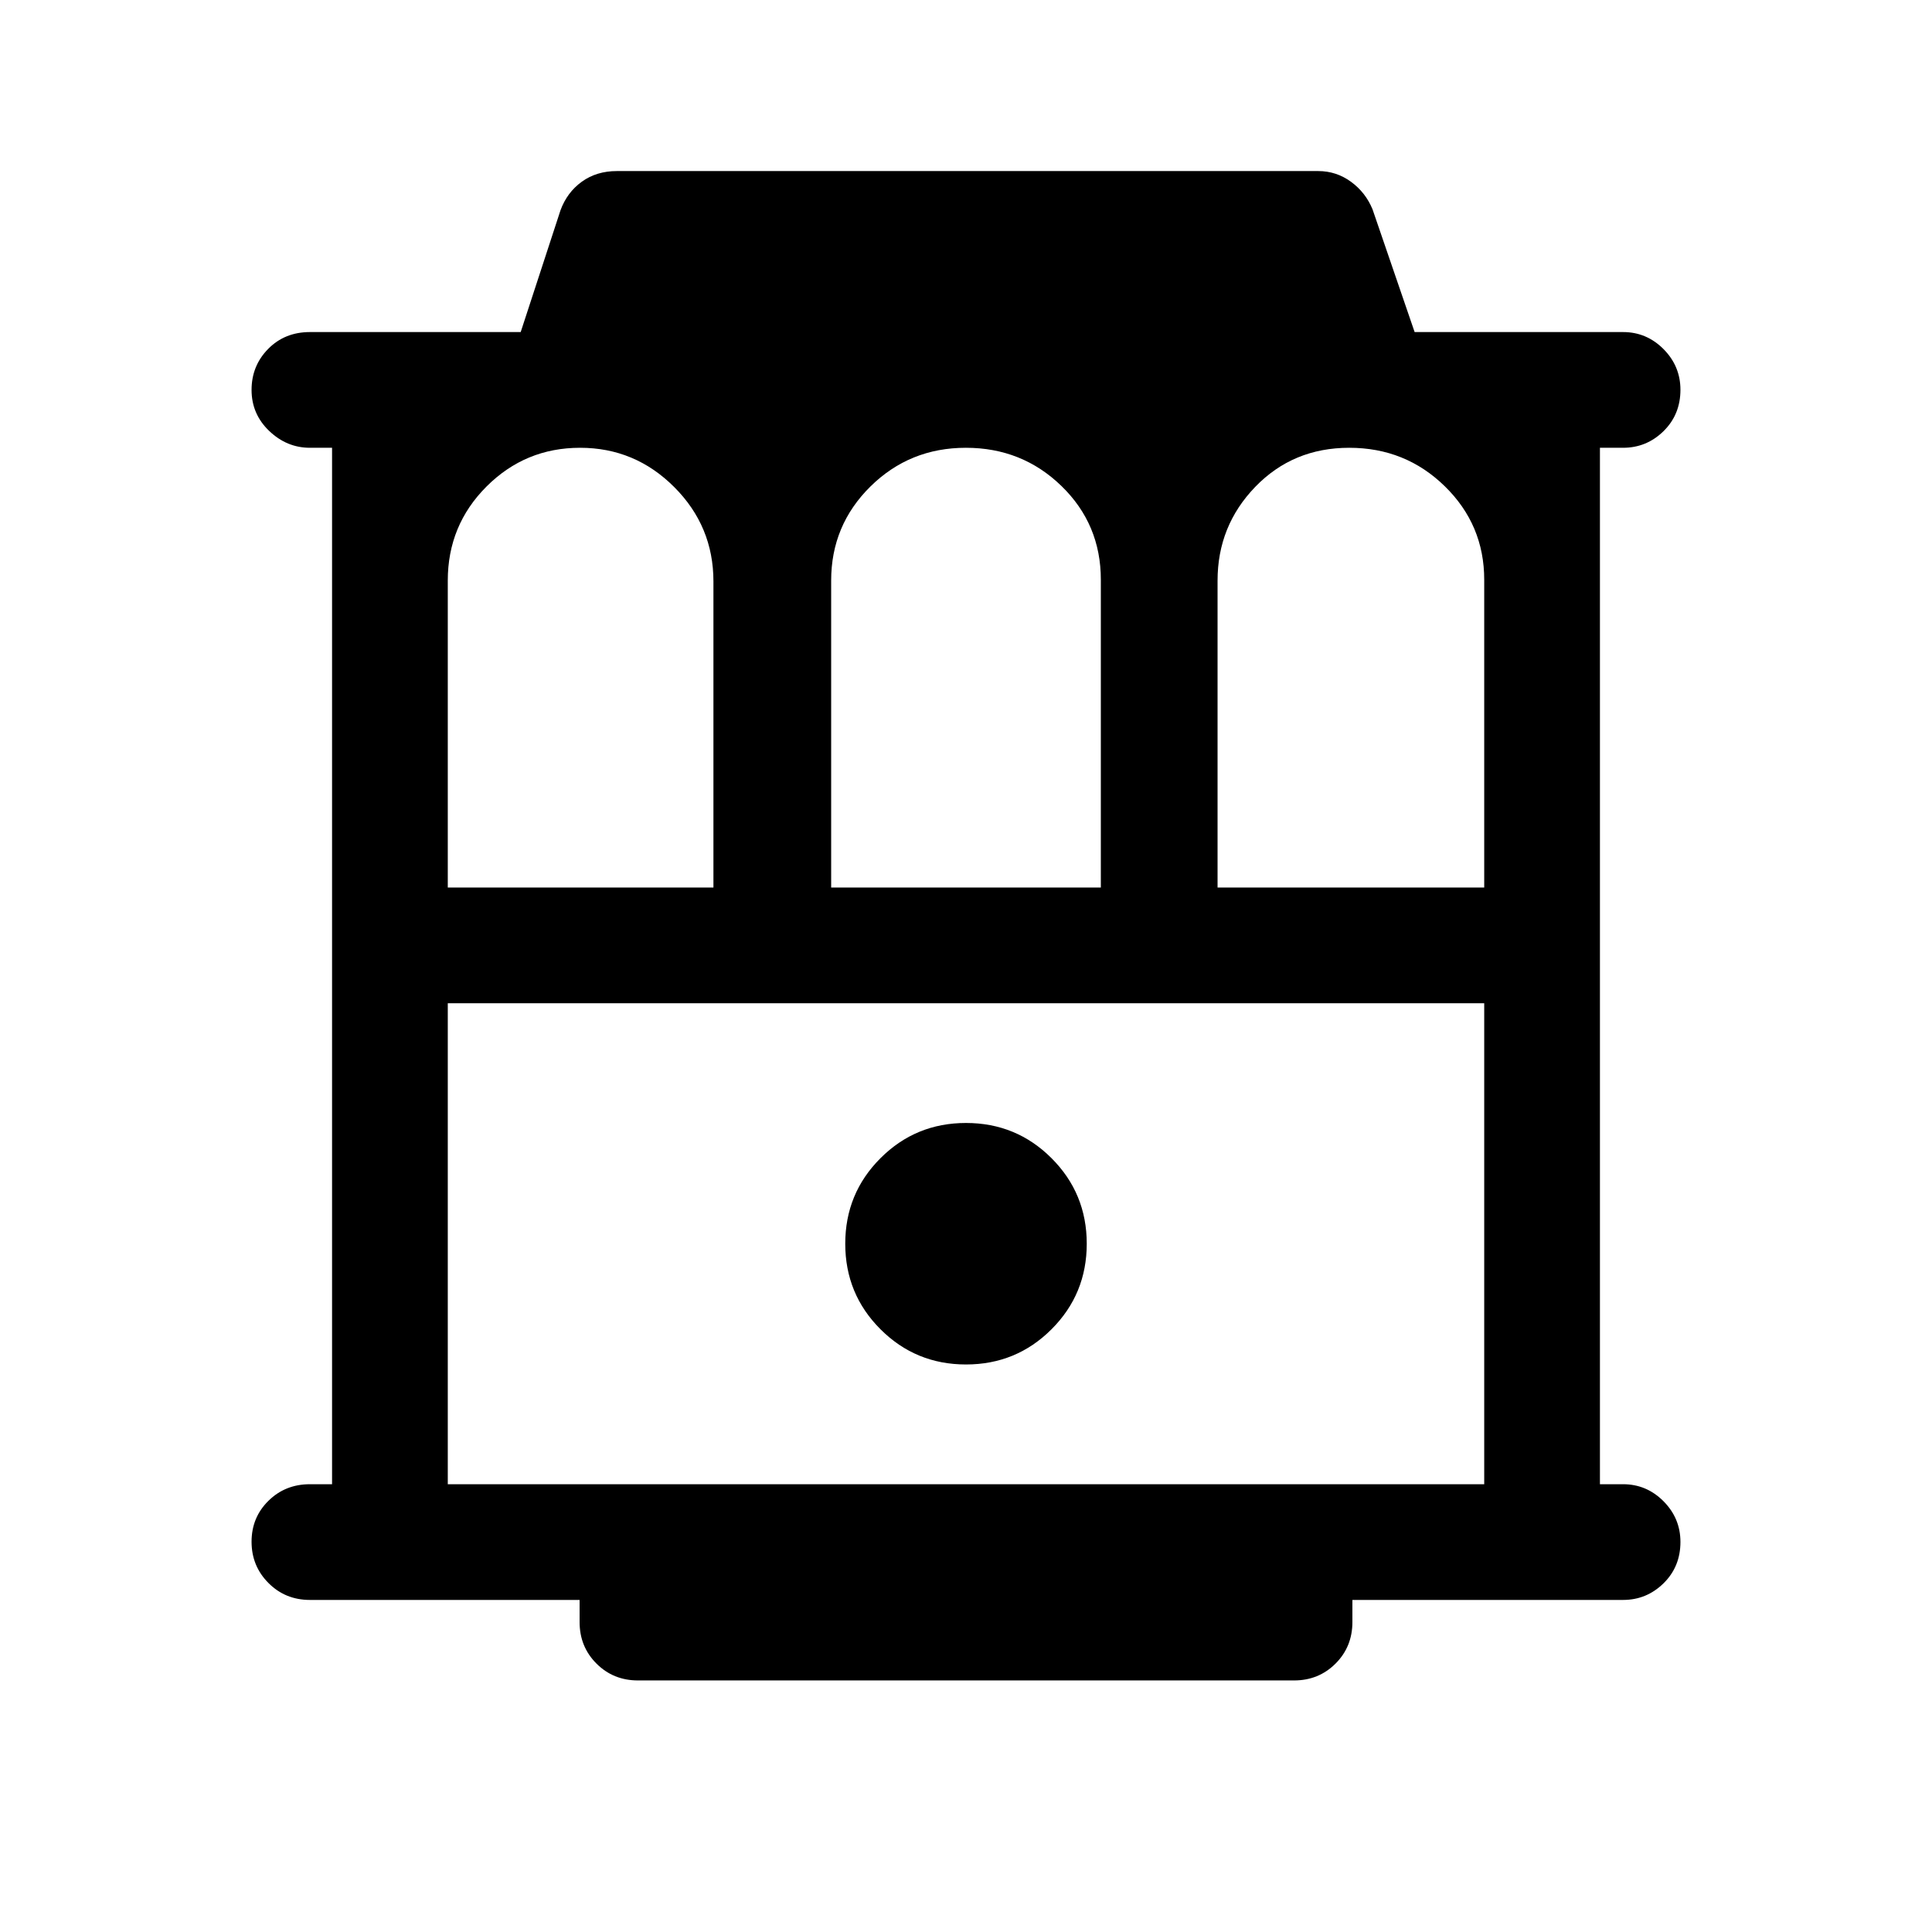 <svg xmlns="http://www.w3.org/2000/svg" height="48" viewBox="0 -960 960 960" width="48"><path d="M154-165q-12.25 0-20.62-8.43-8.38-8.42-8.38-20.5 0-12.07 8.38-20.32 8.37-8.25 20.62-8.25h11v-515h-11q-11.5 0-20.25-8.38-8.75-8.37-8.75-20.37 0-12 8.25-20.38Q141.5-795 154-795h104.73l19.77-60.5q3.29-8.94 10.61-14.22 7.32-5.28 17.39-5.28H655q9.01 0 16.28 5.31 7.27 5.3 10.72 13.69l20.92 61H806.5q11.67 0 20.09 8.46 8.41 8.47 8.41 20.22 0 12.32-8.41 20.57-8.42 8.25-20.09 8.25H795v515h11.5q11.67 0 20.09 8.46 8.41 8.47 8.41 20.22 0 12.32-8.41 20.57-8.42 8.25-20.09 8.25H672v11q0 12.25-8.37 20.62Q655.25-125 643-125H317q-12.25 0-20.62-8.38Q288-141.75 288-154v-11H154Zm68.5-354h132v-152.08q0-27.42-19.5-46.92t-46.75-19.5q-27.25 0-46.5 19.25T222.5-671.5V-519Zm190.5 0h134v-152.92q0-27.58-19.56-46.58t-47.5-19q-27.94 0-47.44 19.25Q413-699 413-671.5V-519Zm192 0h132.5v-152.92q0-27.29-19.56-46.43-19.56-19.15-47.5-19.15t-46.69 19.4Q605-698.71 605-671.5V-519ZM222.5-222.5h515v-239h-515v239ZM480-282q25 0 42.5-17.5T540-342q0-25-17.5-42.5T480-402q-25 0-42.5 17.5T420-342q0 25 17.5 42.5T480-282ZM222.5-461.5h515-515Z"/></svg>